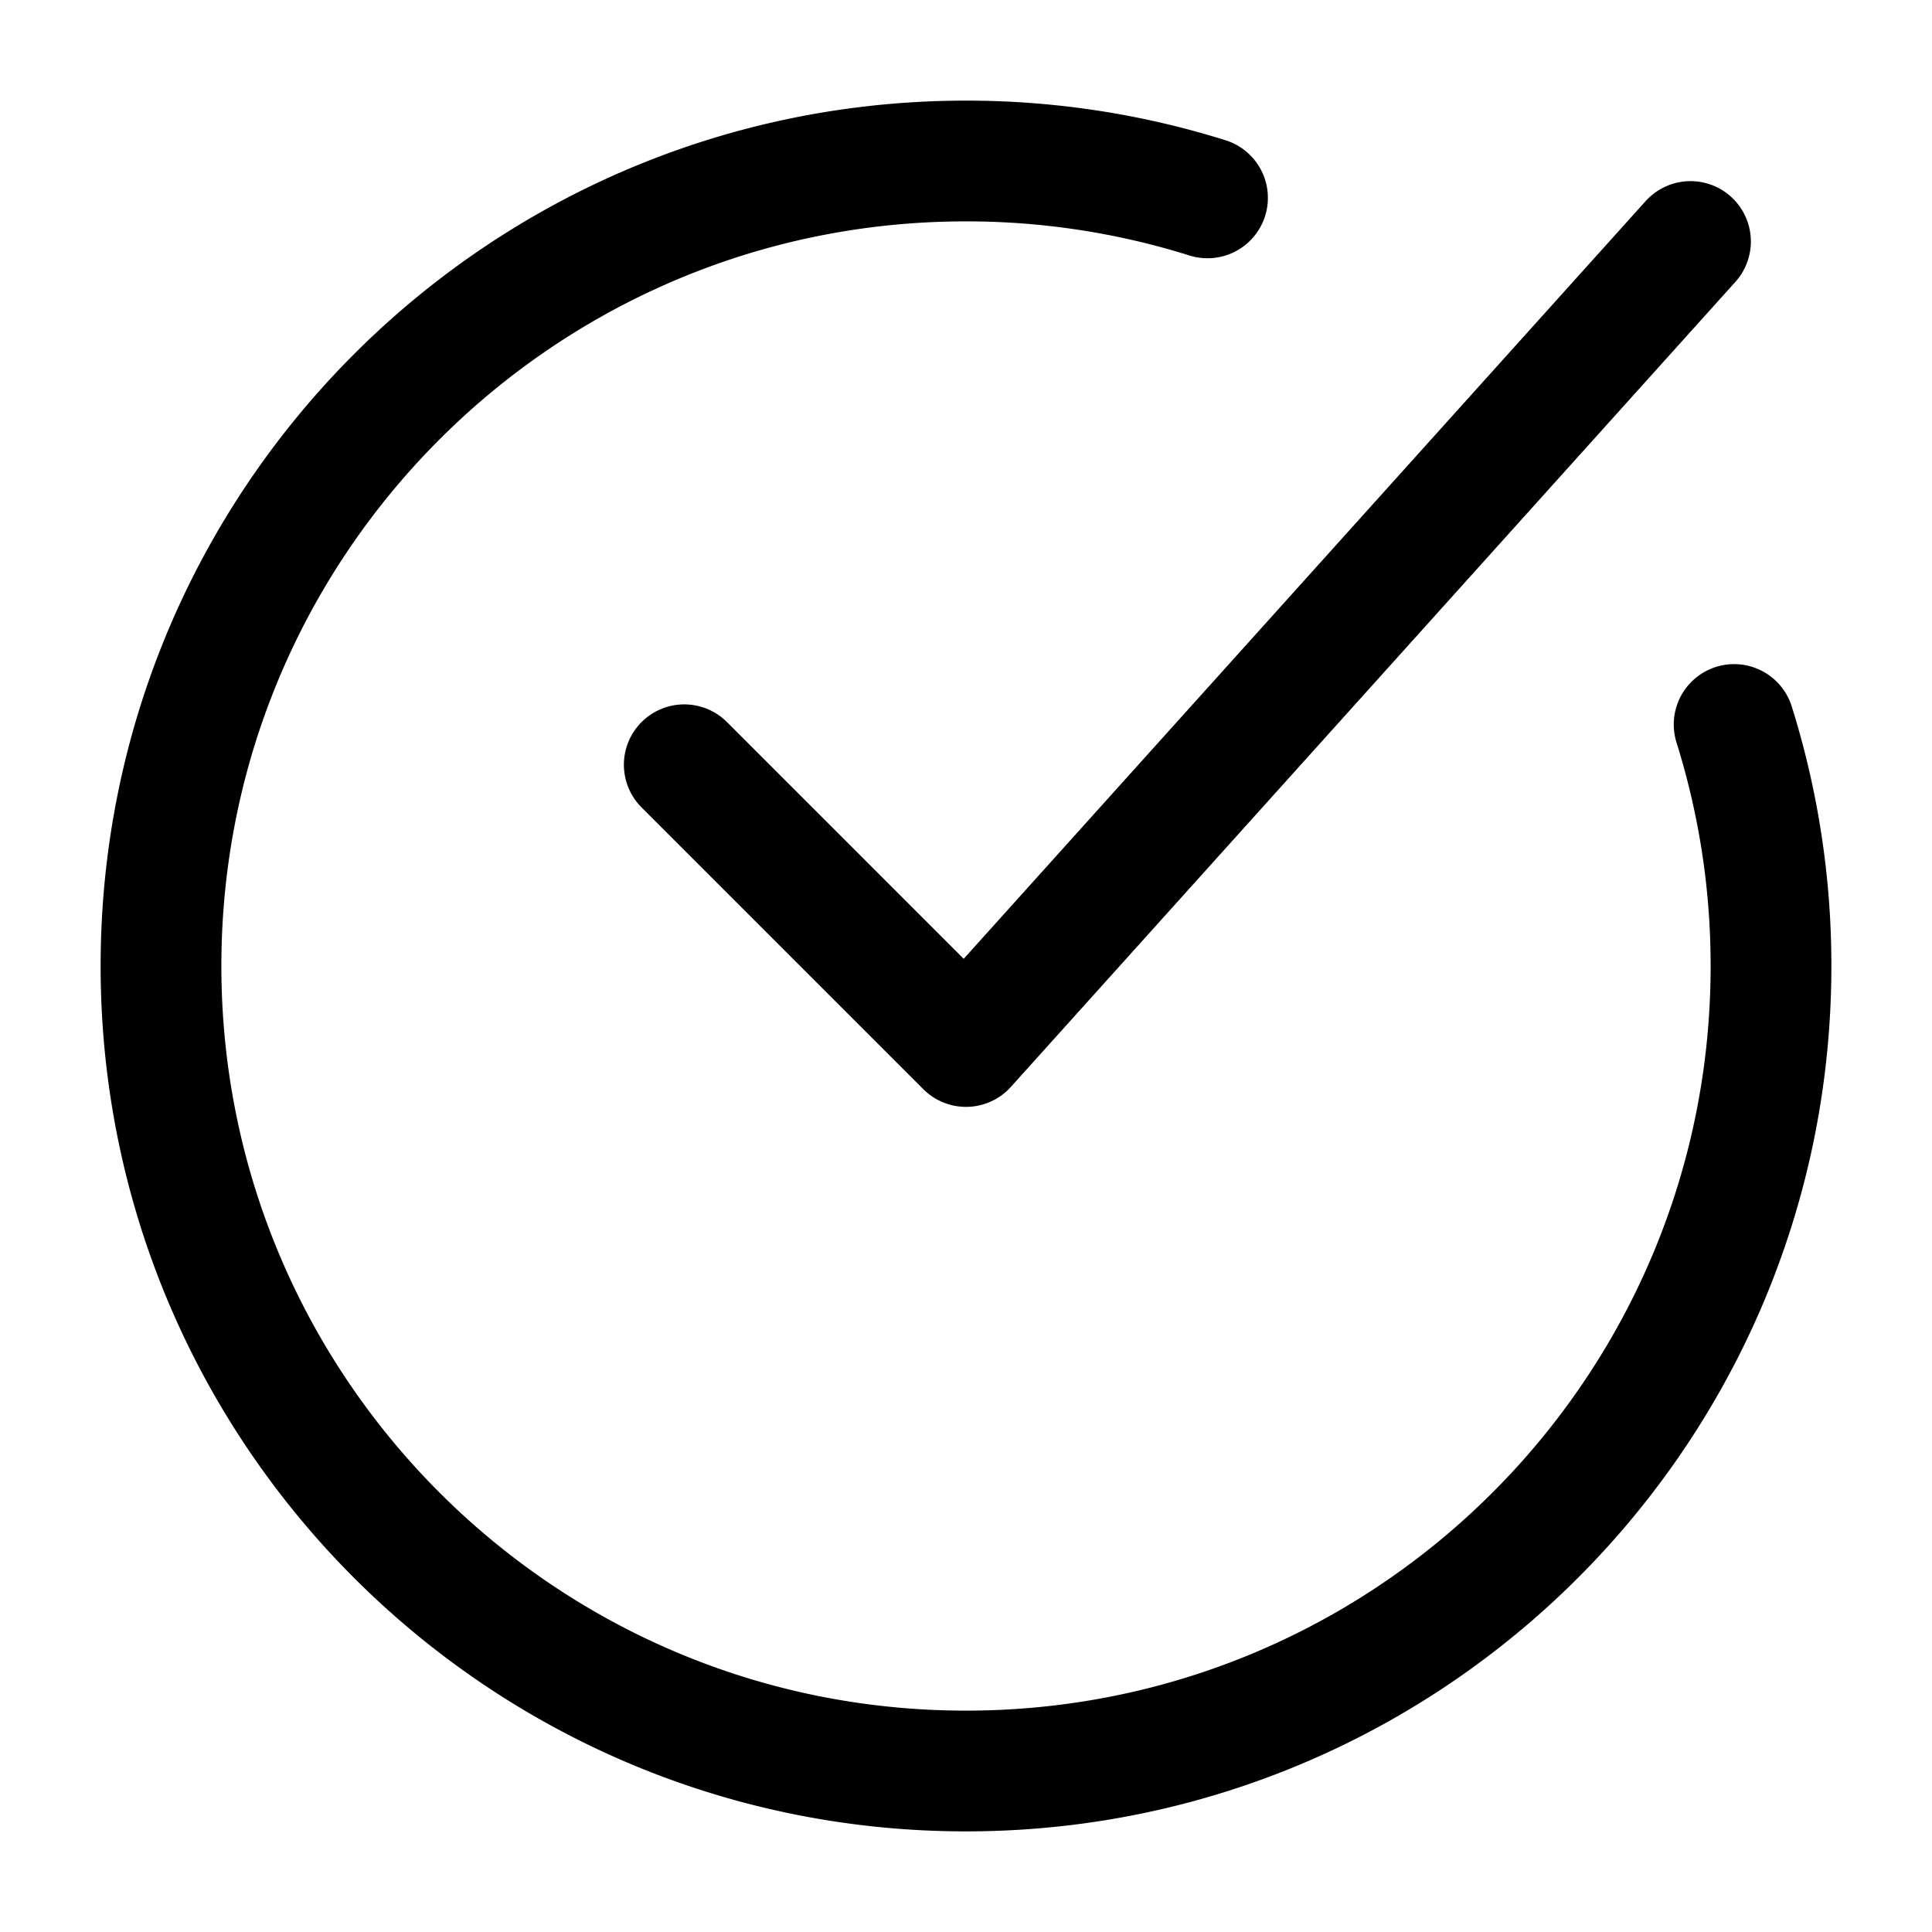 <svg xmlns="http://www.w3.org/2000/svg" xmlns:xlink="http://www.w3.org/1999/xlink" width="24" height="24" viewBox="0 0 24 24"><g fill="none" stroke="currentColor" stroke-linecap="round" stroke-linejoin="round" stroke-width="1.5" color="currentColor"><path d="M15 2.458A10 10 0 0 0 12 2C6.477 2 2 6.477 2 12s4.477 10 10 10s10-4.477 10-10a10 10 0 0 0-.458-3"/><path d="M8.5 9.5L12 13l9-10"/></g></svg>